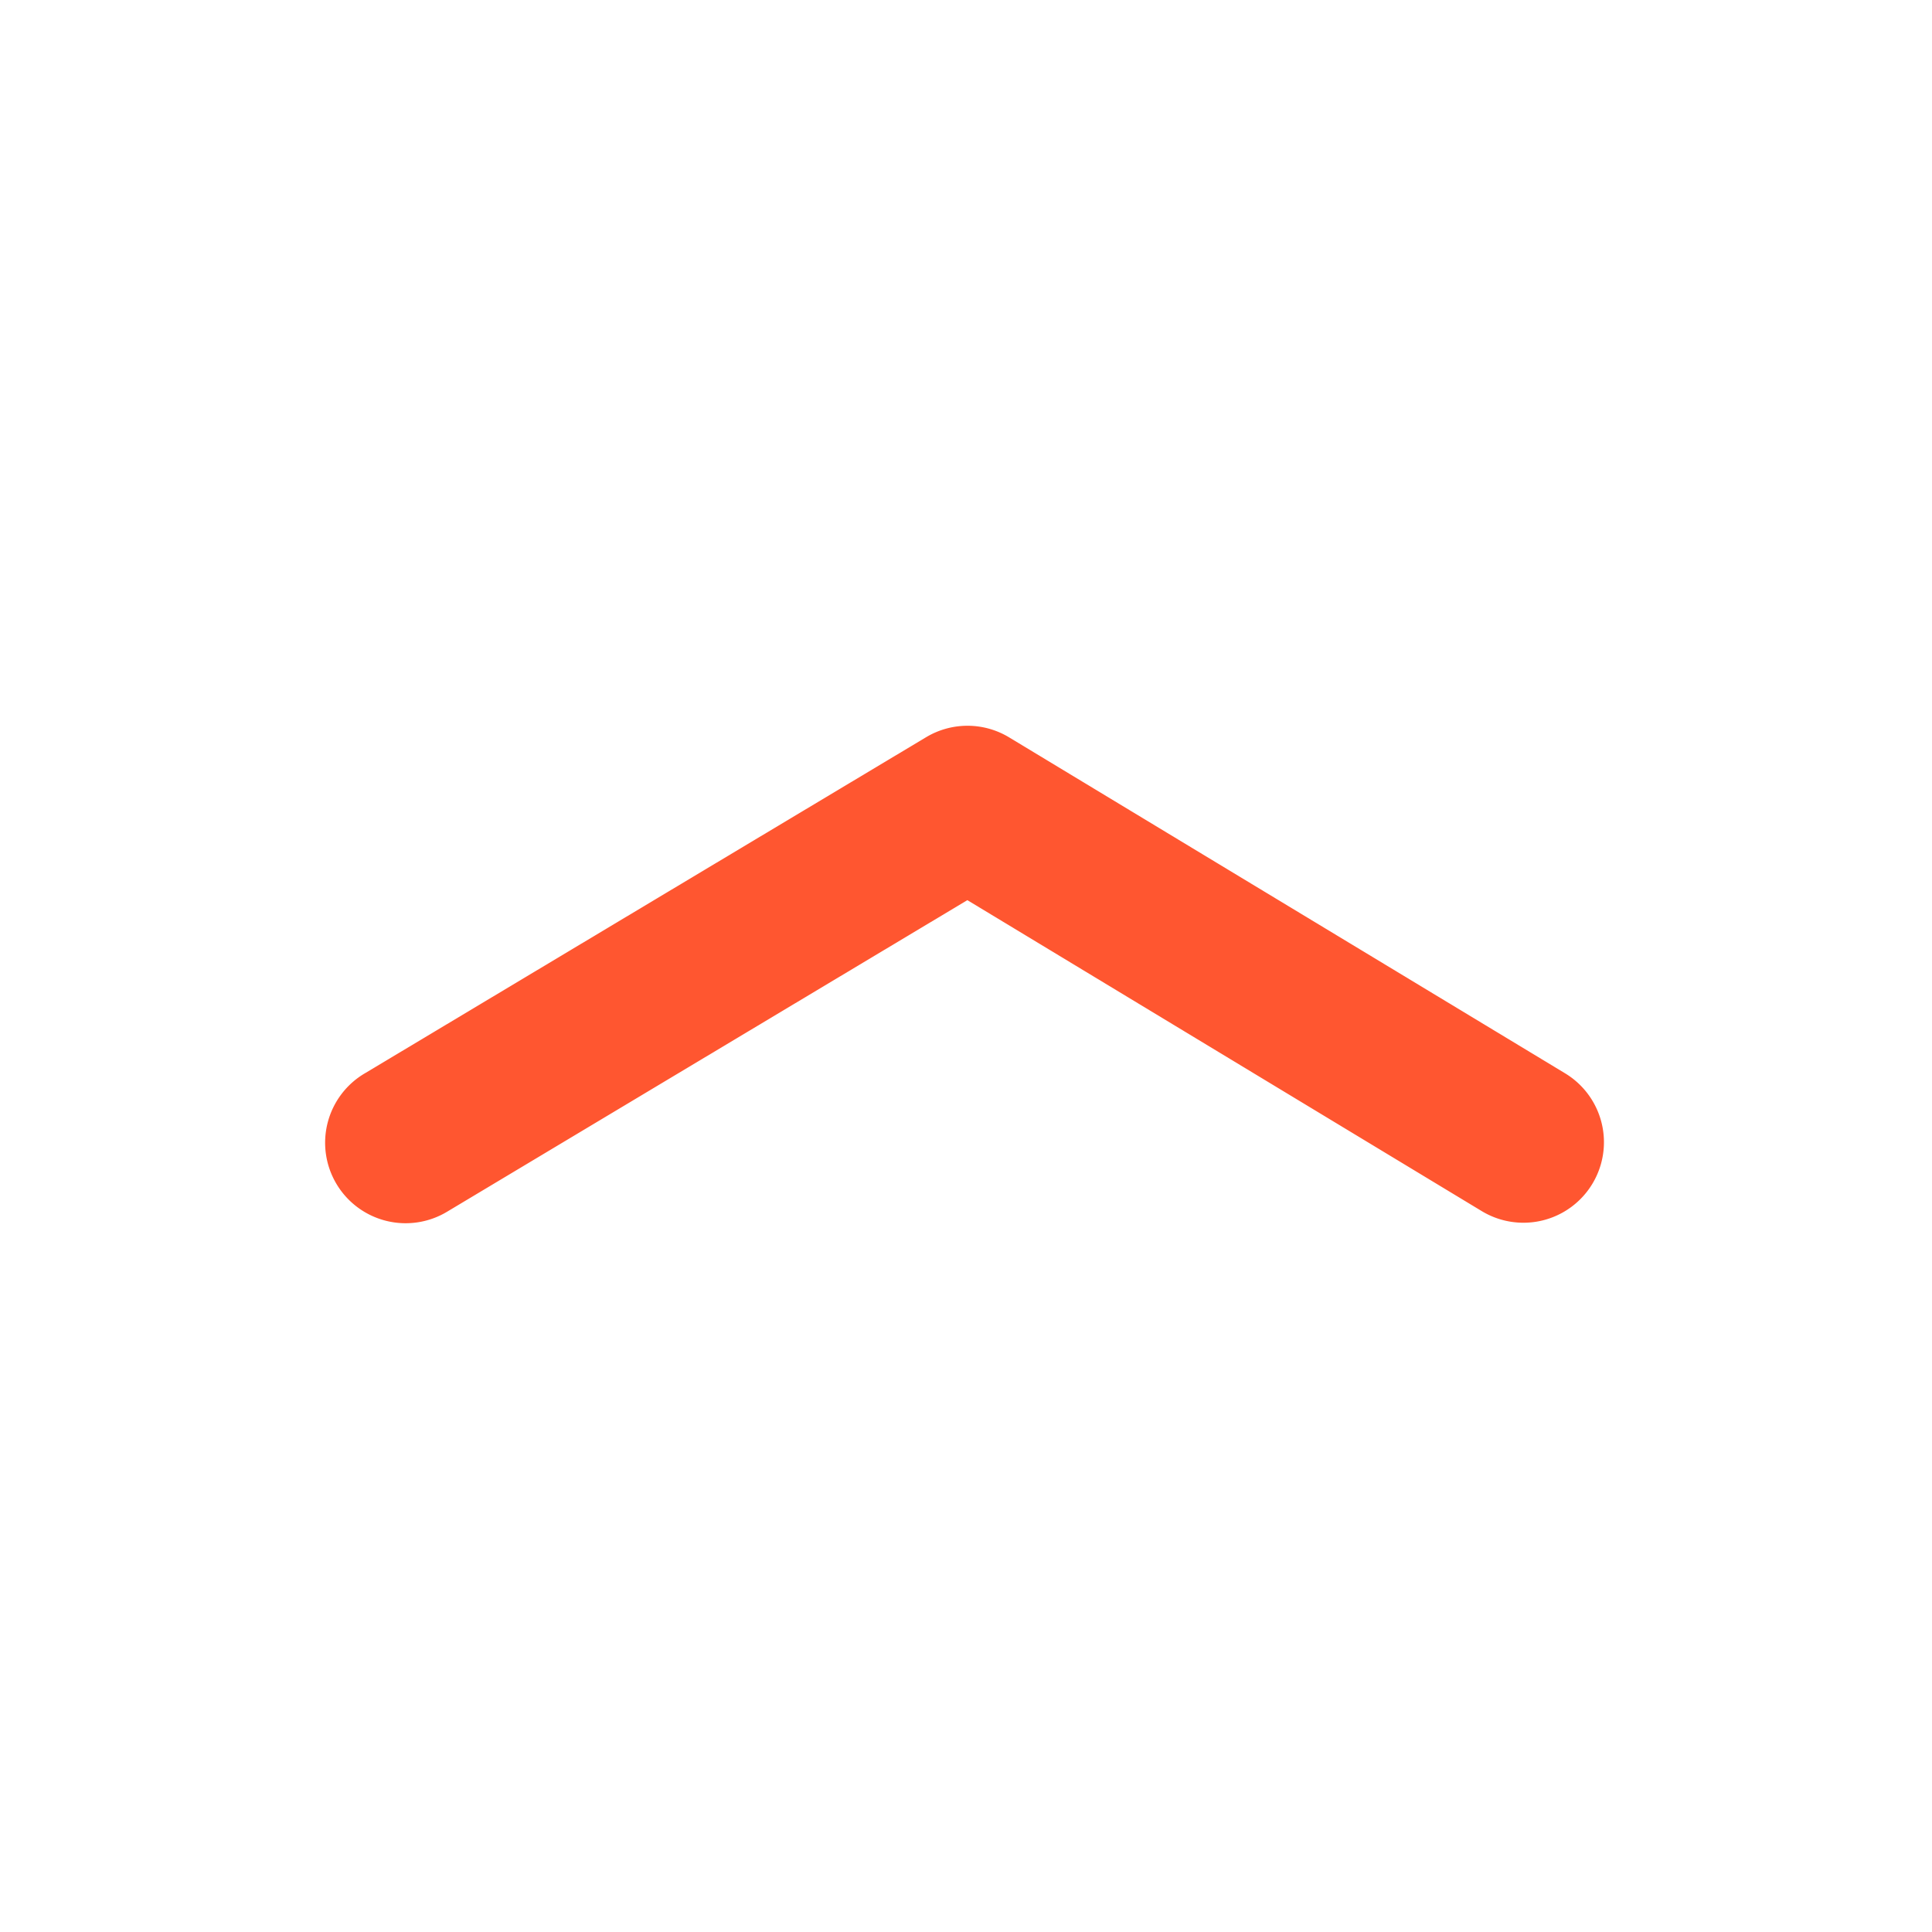 <svg width="24" height="24" viewBox="0 0 24 24"><path d="M12.017 11.182l-6.454 3.865a1 1 0 11-1.027-1.716l6.97-4.174a1 1 0 011.03.003l6.906 4.173a1 1 0 01-1.035 1.712l-6.39-3.863z" fill="#FF5630"/></svg>